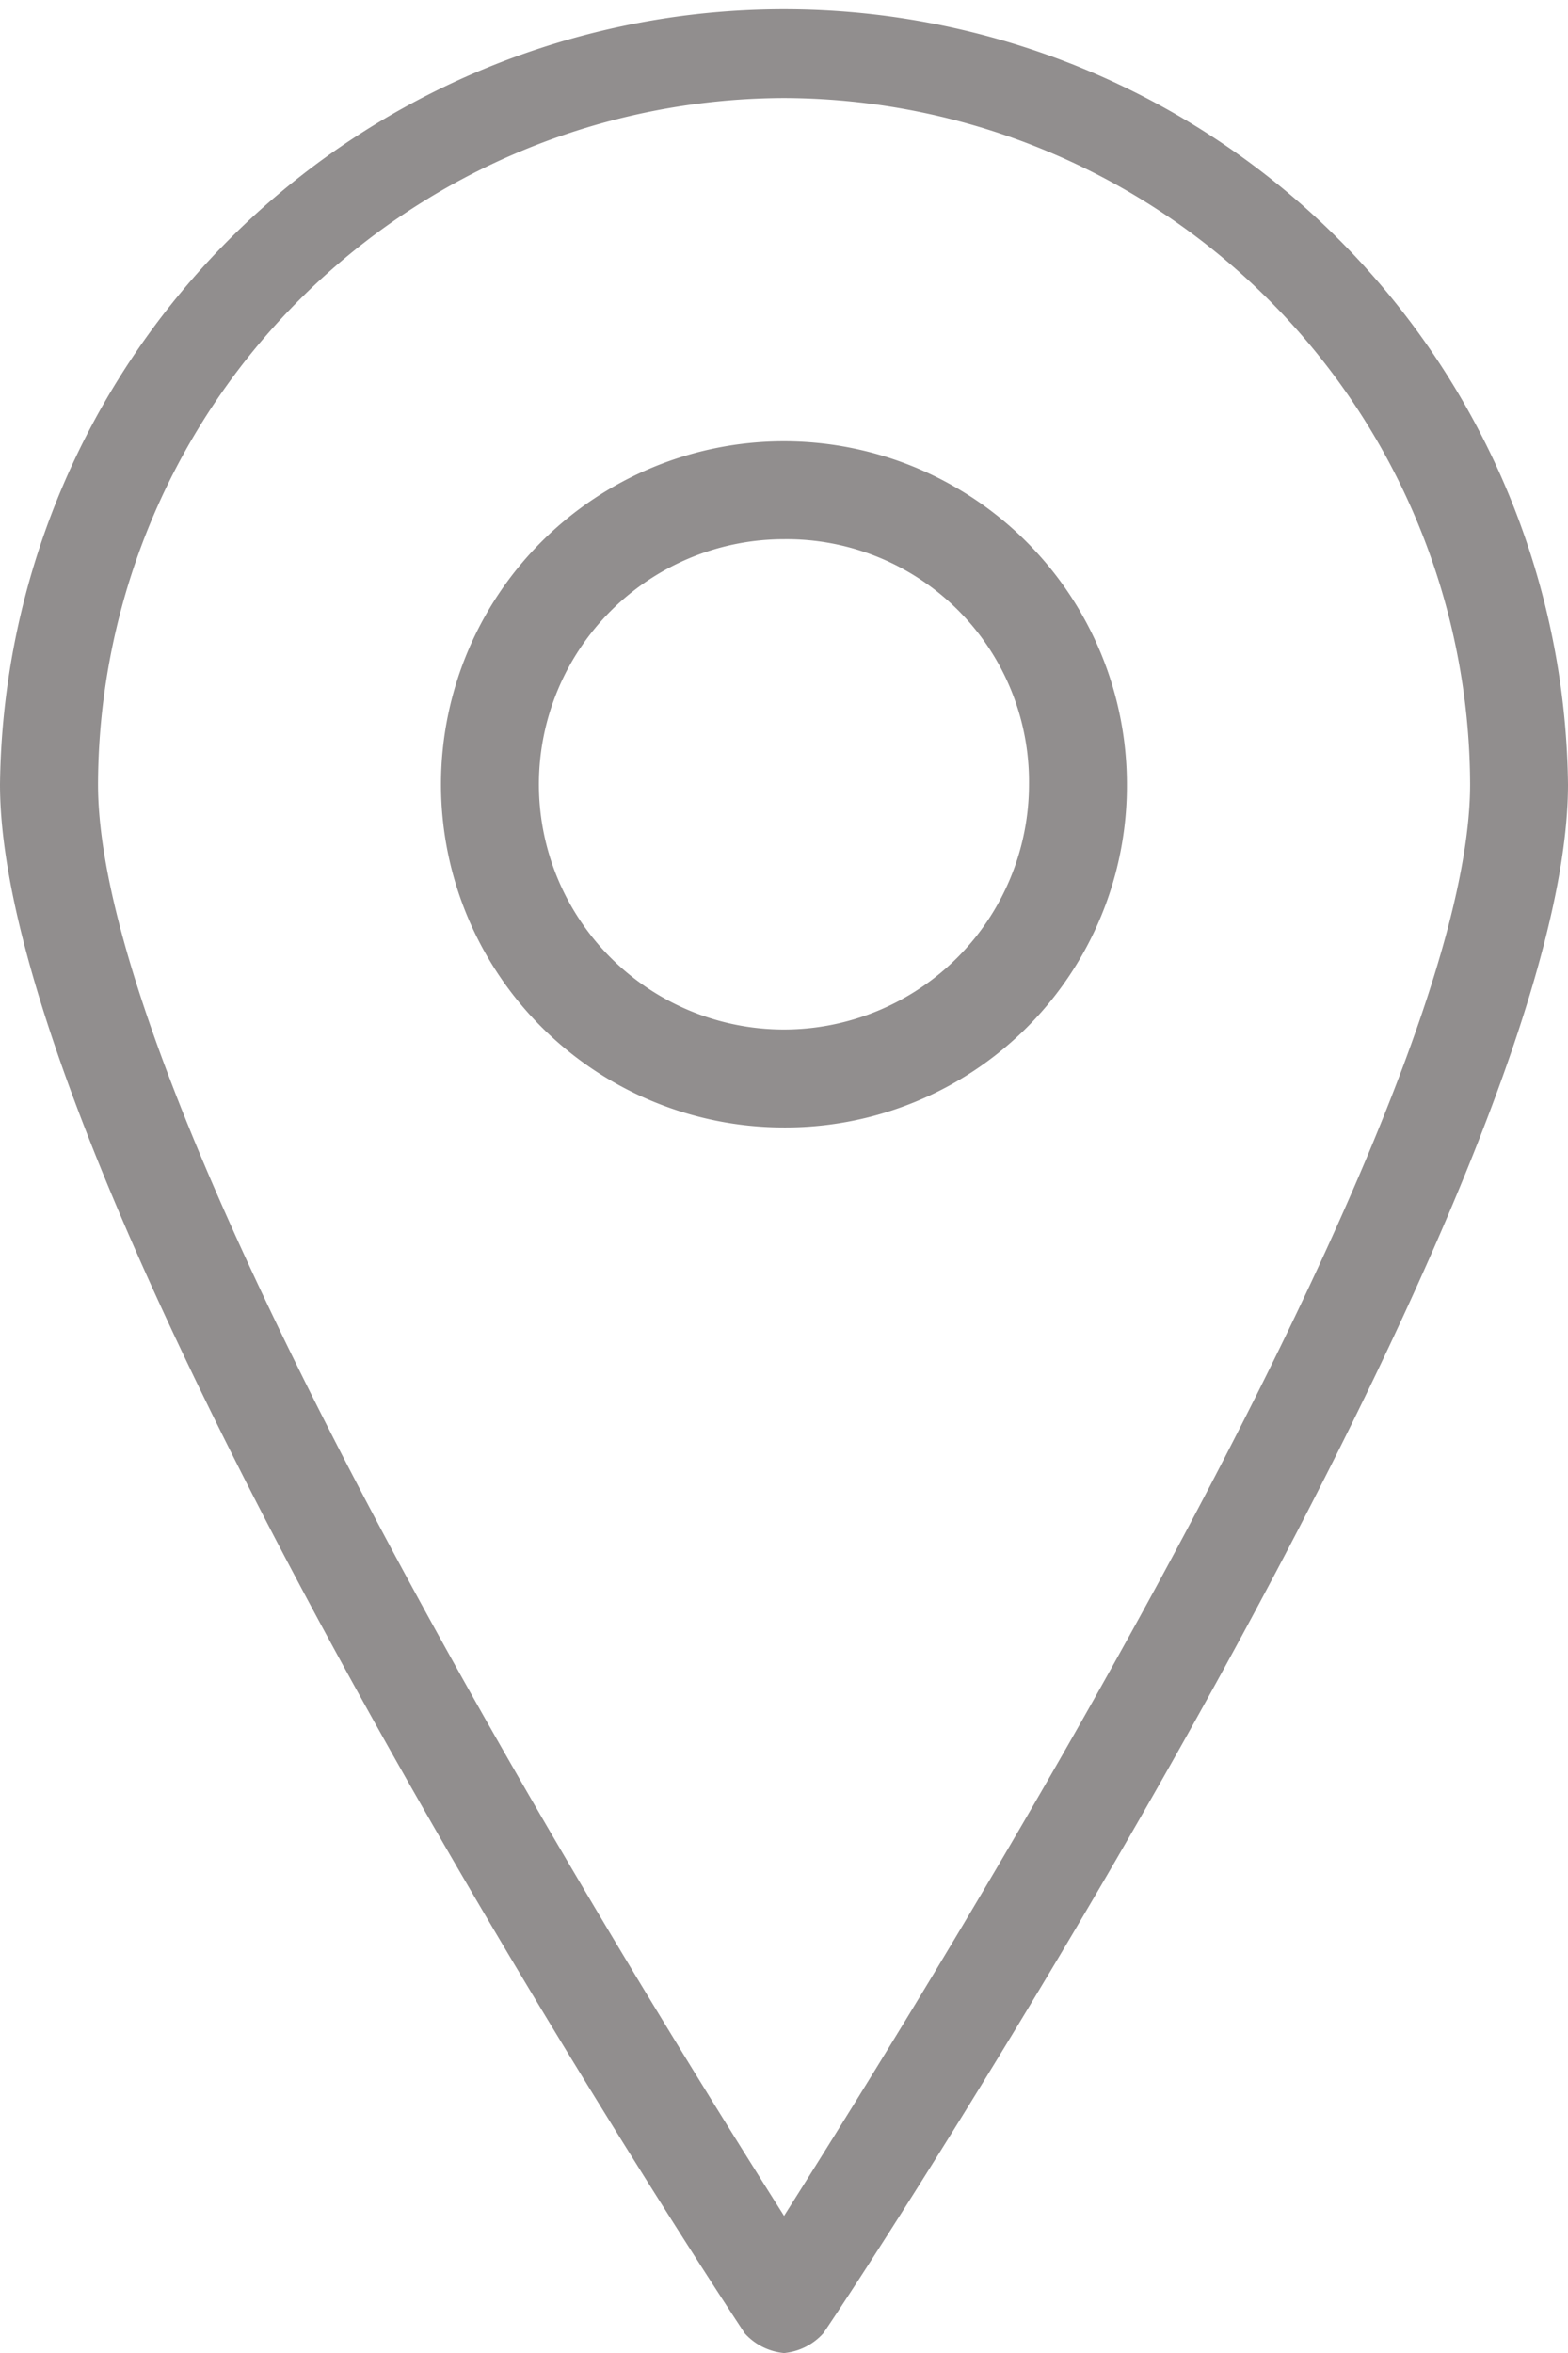 <svg xmlns="http://www.w3.org/2000/svg" width="14.237" height="21.356" viewBox="0 0 14.237 21.356"><defs><style>.a{fill:#918e8e;}</style></defs><g transform="translate(0)"><g transform="translate(0)"><path class="a" d="M214.119,712.356a.549.549,0,0,1-.356-.178c-.267-.4-6.763-10.278-6.763-14.059a7.119,7.119,0,0,1,14.237,0c0,3.782-6.451,13.614-6.763,14.059A.549.549,0,0,1,214.119,712.356Zm0-20.466a6.247,6.247,0,0,0-6.229,6.229c0,3.025,4.85,10.811,6.229,12.992,1.379-2.18,6.229-9.966,6.229-12.992A6.247,6.247,0,0,0,214.119,691.89Z" transform="translate(-207 -691)"/></g><g transform="translate(4.004 4.004)"><path class="a" d="M219.114,706.229a3.114,3.114,0,1,1,3.114-3.114A3.1,3.1,0,0,1,219.114,706.229Zm0-5.339a2.225,2.225,0,1,0,2.225,2.225A2.2,2.2,0,0,0,219.114,700.89Z" transform="translate(-216 -700)"/></g></g></svg>